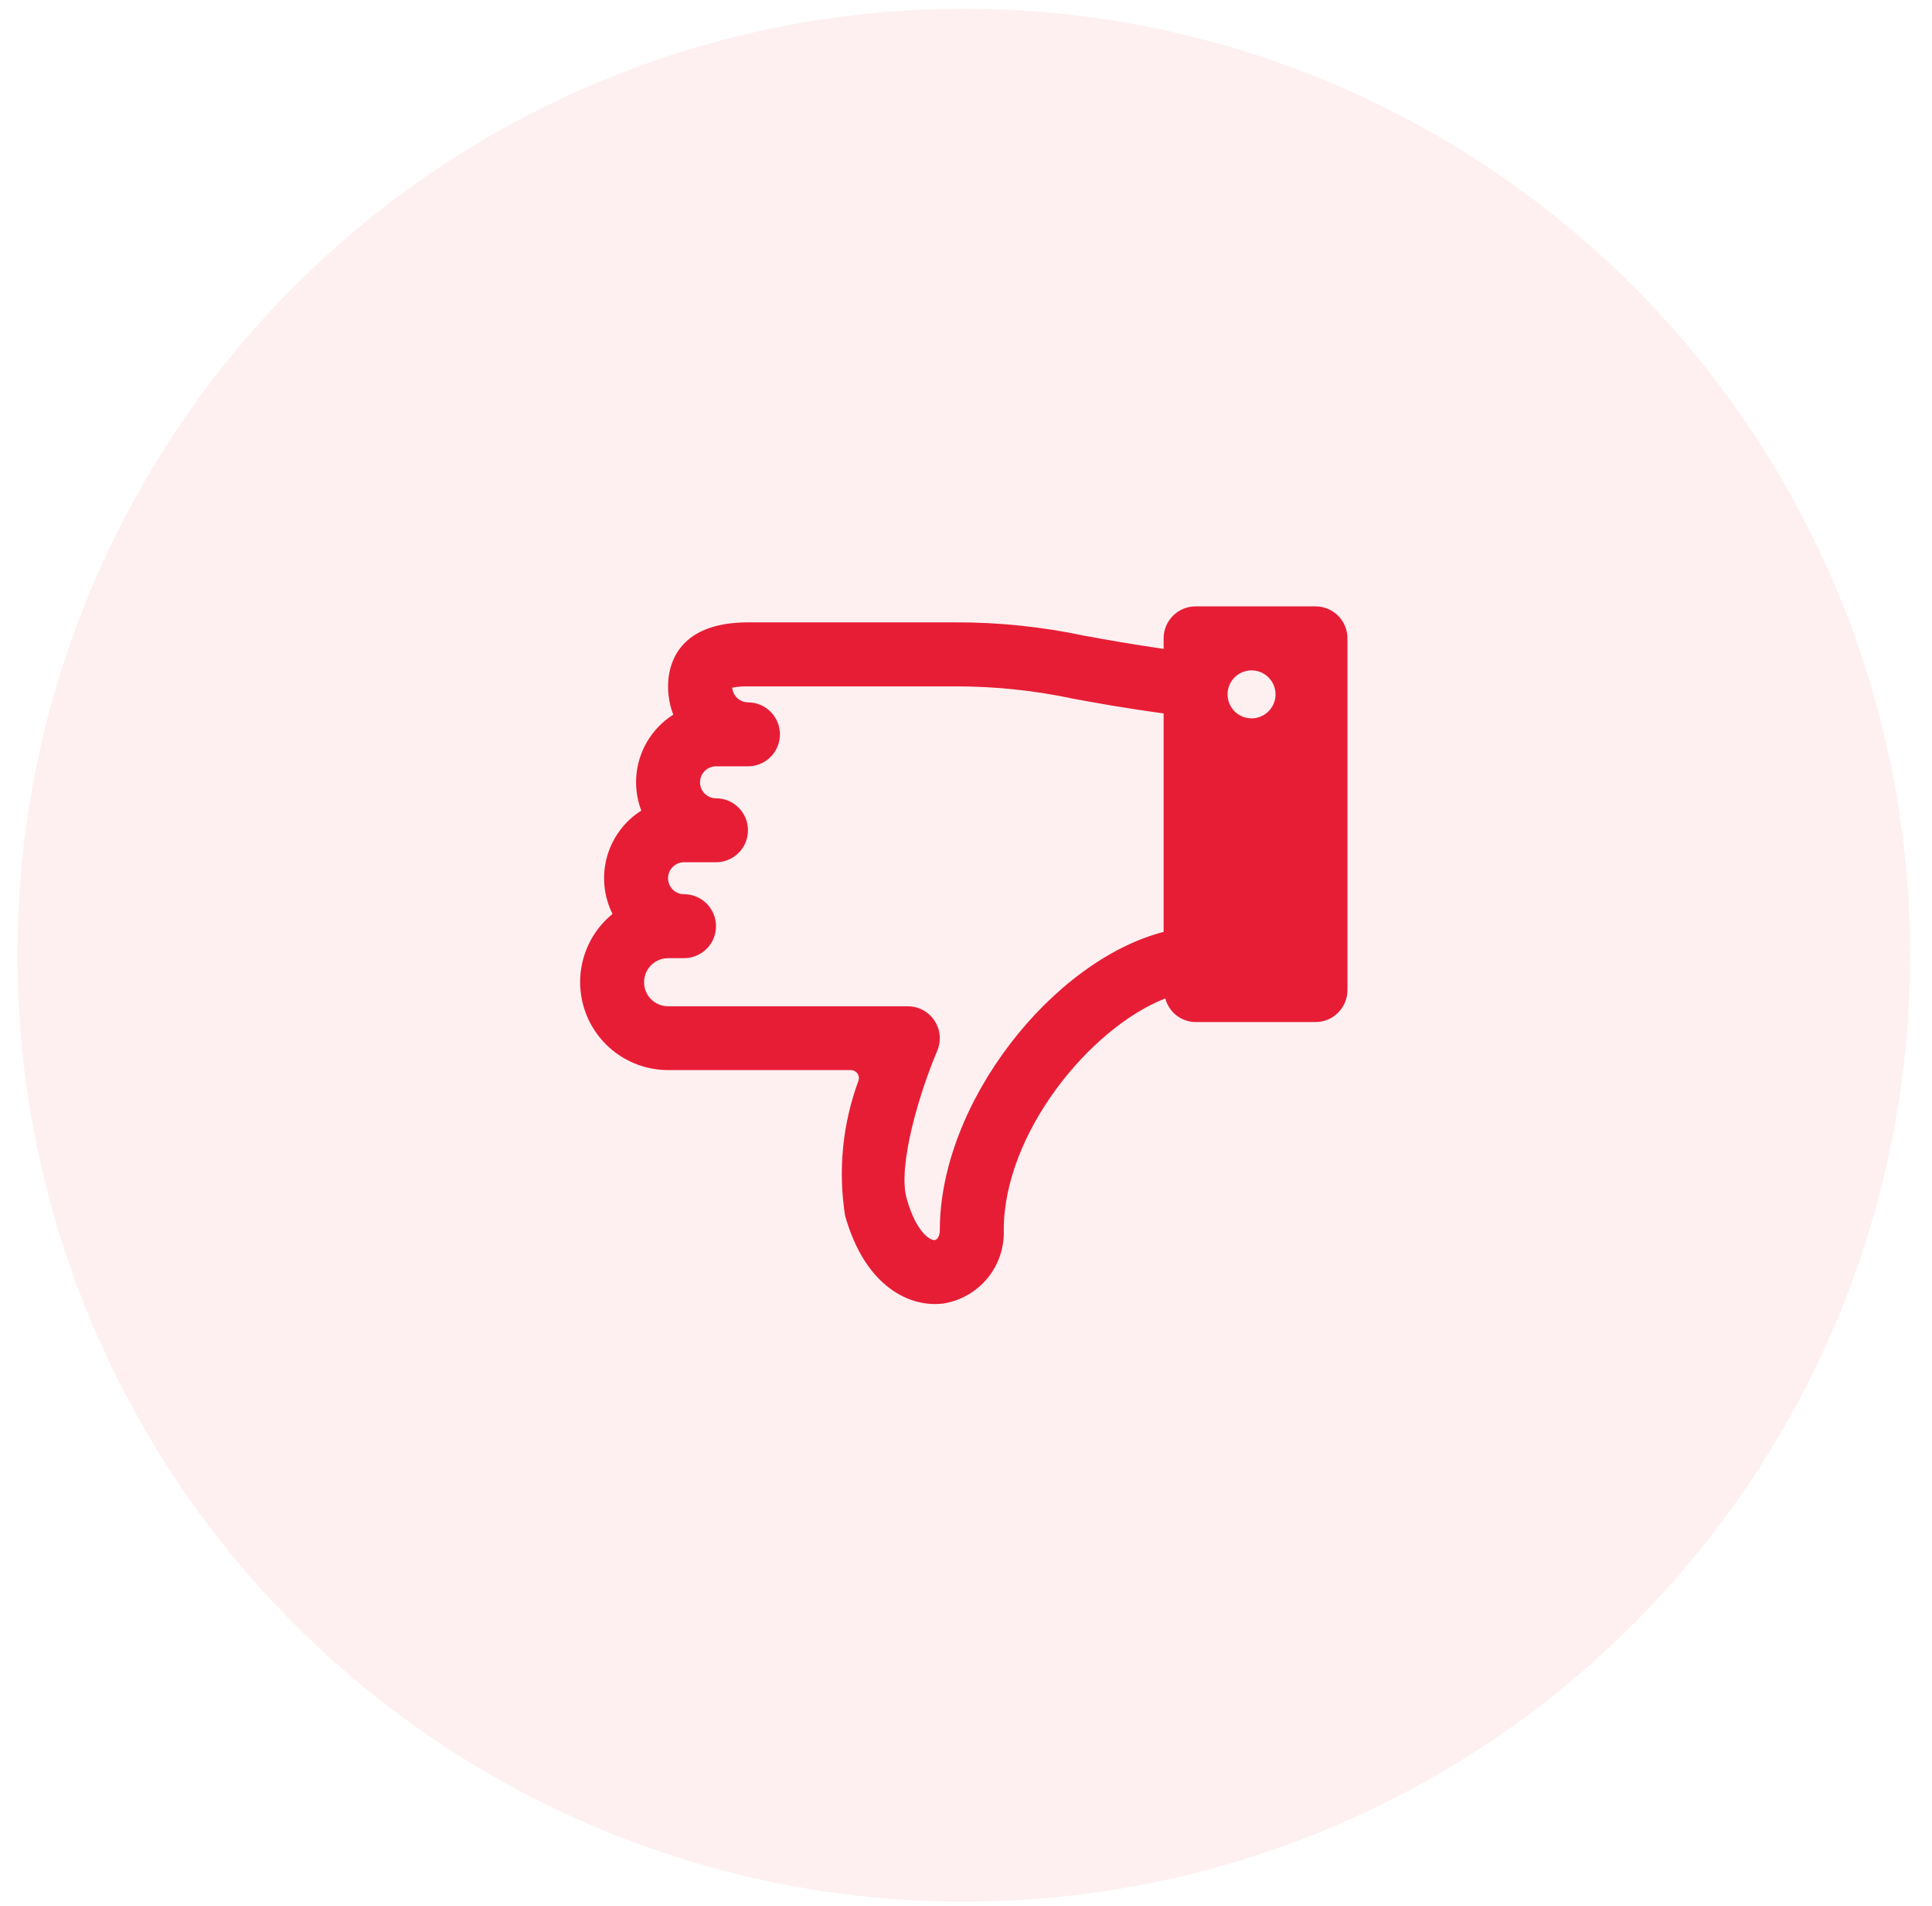 <svg width="73" height="72" viewBox="0 0 73 72" fill="none" xmlns="http://www.w3.org/2000/svg">
<circle opacity="0.07" cx="36.416" cy="36.087" r="35.758" fill="#E71D36"/>
<g clip-path="url(#clip0_1715_9866)">
<path d="M21.92 37.105C21.921 37.986 22.271 38.831 22.894 39.453C23.517 40.076 24.361 40.426 25.242 40.427H32.152C32.199 40.427 32.246 40.438 32.288 40.46C32.33 40.481 32.367 40.512 32.395 40.55C32.423 40.588 32.442 40.632 32.45 40.678C32.458 40.725 32.455 40.773 32.441 40.818C31.836 42.449 31.661 44.208 31.931 45.926C32.696 48.647 34.414 49.413 35.657 49.244C36.309 49.136 36.899 48.795 37.317 48.283C37.735 47.772 37.952 47.125 37.927 46.465C37.927 42.818 41.181 38.832 44.031 37.719C44.097 37.973 44.244 38.199 44.451 38.36C44.658 38.522 44.913 38.611 45.175 38.613H49.705C50.026 38.613 50.333 38.486 50.559 38.259C50.786 38.032 50.913 37.725 50.913 37.405V24.116C50.913 23.796 50.786 23.489 50.559 23.262C50.333 23.035 50.026 22.908 49.705 22.908H45.175C44.855 22.908 44.547 23.035 44.321 23.262C44.094 23.489 43.967 23.796 43.967 24.116V24.514C42.724 24.336 41.792 24.166 40.993 24.021C39.389 23.68 37.754 23.509 36.115 23.512H28.262C25.537 23.512 25.242 25.203 25.242 25.928C25.242 26.294 25.309 26.658 25.439 27C24.851 27.372 24.409 27.936 24.189 28.597C23.969 29.257 23.984 29.973 24.231 30.624C23.598 31.024 23.137 31.645 22.936 32.366C22.735 33.087 22.809 33.858 23.144 34.527C22.761 34.839 22.453 35.232 22.241 35.678C22.029 36.124 21.919 36.612 21.92 37.105ZM46.383 26.233C46.383 26.054 46.436 25.878 46.536 25.729C46.635 25.58 46.777 25.464 46.942 25.396C47.108 25.327 47.29 25.309 47.466 25.344C47.642 25.379 47.803 25.465 47.93 25.592C48.056 25.719 48.143 25.88 48.178 26.056C48.213 26.232 48.195 26.414 48.126 26.579C48.058 26.745 47.941 26.887 47.792 26.986C47.643 27.086 47.468 27.139 47.289 27.139C47.17 27.139 47.052 27.115 46.942 27.07C46.832 27.024 46.733 26.958 46.648 26.873C46.564 26.789 46.498 26.689 46.452 26.579C46.407 26.47 46.383 26.352 46.383 26.233ZM24.336 37.105C24.336 36.865 24.432 36.635 24.602 36.465C24.772 36.295 25.002 36.2 25.242 36.199H25.846C26.166 36.199 26.474 36.072 26.7 35.845C26.927 35.619 27.054 35.312 27.054 34.991C27.054 34.671 26.927 34.364 26.7 34.137C26.474 33.91 26.166 33.783 25.846 33.783C25.686 33.783 25.532 33.719 25.419 33.606C25.306 33.493 25.242 33.339 25.242 33.179C25.242 33.019 25.306 32.865 25.419 32.752C25.532 32.639 25.686 32.575 25.846 32.575H27.054C27.375 32.575 27.682 32.448 27.908 32.221C28.135 31.995 28.262 31.687 28.262 31.367C28.262 31.047 28.135 30.739 27.908 30.513C27.682 30.286 27.375 30.159 27.054 30.159C26.894 30.159 26.74 30.095 26.627 29.982C26.514 29.869 26.45 29.715 26.45 29.555C26.45 29.395 26.514 29.241 26.627 29.128C26.74 29.015 26.894 28.951 27.054 28.951H28.262C28.583 28.951 28.89 28.824 29.116 28.597C29.343 28.37 29.47 28.063 29.47 27.743C29.47 27.422 29.343 27.115 29.116 26.889C28.89 26.662 28.583 26.535 28.262 26.535C28.112 26.533 27.967 26.475 27.857 26.372C27.747 26.269 27.68 26.129 27.668 25.979C27.864 25.941 28.063 25.925 28.262 25.931H36.115C37.608 25.929 39.097 26.086 40.557 26.398C41.443 26.561 42.515 26.755 43.967 26.954V35.205C39.745 36.303 35.511 41.679 35.511 46.468C35.511 46.7 35.415 46.83 35.327 46.849C35.13 46.875 34.602 46.516 34.258 45.279C33.903 44.015 34.778 41.187 35.413 39.7C35.491 39.517 35.523 39.316 35.505 39.117C35.487 38.918 35.42 38.727 35.31 38.56C35.2 38.393 35.051 38.257 34.875 38.162C34.699 38.067 34.502 38.017 34.303 38.017H25.242C25.123 38.017 25.004 37.993 24.894 37.947C24.784 37.901 24.684 37.834 24.6 37.749C24.515 37.665 24.449 37.564 24.404 37.454C24.358 37.343 24.335 37.225 24.336 37.105Z" fill="#E71D36"/>
</g>
<defs>
<clipPath id="clip0_1715_9866">
<rect width="28.993" height="28.993" fill="white" transform="translate(21.92 21.591)"/>
</clipPath>
</defs>
</svg>
